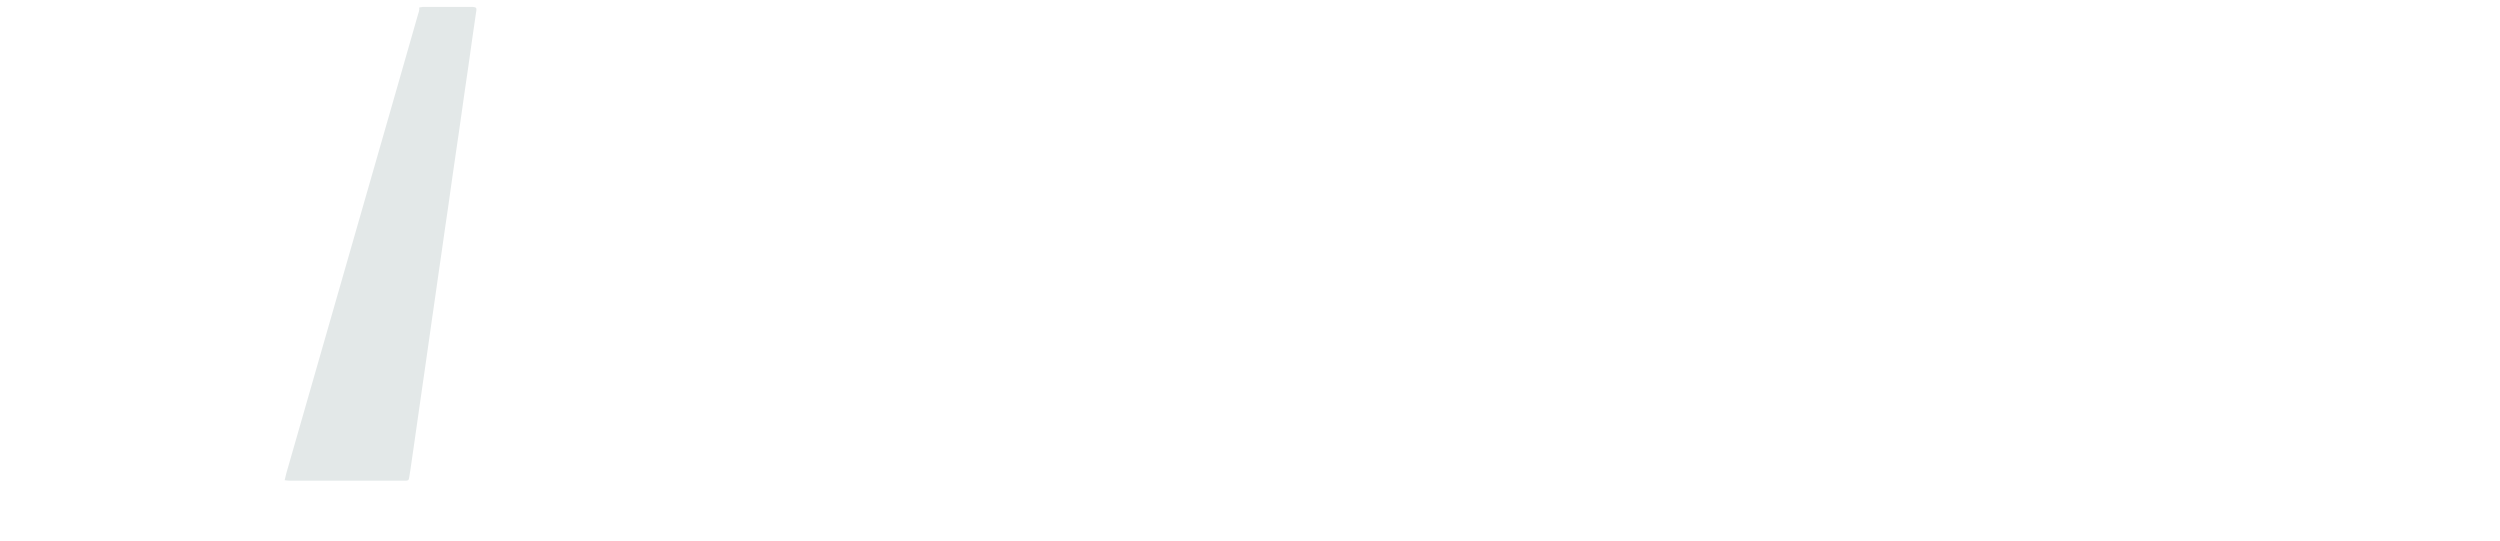 <svg width="4119" height="892" viewBox="0 0 4119 892" fill="none" xmlns="http://www.w3.org/2000/svg">
<g filter="url(#filter0_d)">
<path d="M2978.57 287.507C2977.14 292.126 2975.64 296.744 2974.32 301.177C2949.57 386.058 2924.83 470.946 2900.1 555.842C2886.58 602.208 2873.01 648.559 2859.39 694.894C2856.16 705.862 2858.37 704.569 2846.51 704.615C2836.97 704.615 2827.44 704.615 2817.88 704.615C2816.52 704.637 2815.16 704.545 2813.81 704.338C2813.49 704.26 2813.18 704.112 2812.92 703.905C2812.66 703.698 2812.44 703.436 2812.29 703.137C2811.47 701.275 2810.74 699.371 2810.12 697.434L2702.18 359.227L2670.32 259.083C2669.51 256.497 2668.75 253.865 2668.01 251.255C2667.98 250.755 2668.12 250.259 2668.4 249.842C2668.68 249.425 2669.09 249.111 2669.56 248.946C2669.88 248.946 2670.2 248.738 2670.53 248.738C2681.1 248.738 2691.66 248.738 2702.21 248.738C2703.06 248.694 2703.91 248.951 2704.6 249.466C2705.28 249.98 2705.77 250.72 2705.97 251.555L2715 280.811L2768.58 455.376L2830.78 658.272C2831.66 661.181 2832.77 664.022 2833.81 666.885C2833.81 667.116 2834.32 667.254 2834.59 667.393C2835.38 667.762 2836 667.624 2836.23 666.931C2837.13 664.368 2838.08 661.828 2838.84 659.219L2896.03 462.303L2955.48 257.536C2956.13 255.227 2957.05 253.056 2957.79 250.817C2958.8 250.485 2959.84 250.253 2960.89 250.124C2972.8 250.124 2984.71 250.124 2996.65 250.124C2997.33 250.12 2998.01 250.174 2998.68 250.285C2999.36 250.323 3000.02 250.562 3000.56 250.974C3001.1 251.385 3001.51 251.95 3001.73 252.595C3003.16 257.213 3004.57 261.692 3005.91 266.241L3060.86 453.274L3120.73 656.864C3121.67 660.119 3122.69 663.352 3123.77 666.954C3124.81 666.238 3126.08 665.869 3126.22 665.176C3128.45 658.388 3130.59 651.576 3132.62 644.741C3164.62 537.878 3196.59 431.023 3228.55 324.175C3235.08 302.332 3241.52 280.488 3248.04 258.644C3248.77 256.036 3249.64 253.469 3250.64 250.955C3250.99 250.147 3252.08 249.639 3252.95 249.039C3253.26 248.897 3253.61 248.841 3253.95 248.877C3263.83 248.877 3273.7 248.877 3283.57 248.877C3283.9 248.899 3284.22 248.993 3284.51 249.151C3284.81 249.309 3285.06 249.528 3285.26 249.793C3285.46 250.058 3285.6 250.363 3285.67 250.687C3285.74 251.011 3285.74 251.347 3285.67 251.671C3285.02 253.98 3284.38 256.289 3283.66 258.598L3265.49 316.001L3166.21 629.109C3159.11 651.491 3152.06 673.874 3145.04 696.256C3144.42 698.196 3143.79 700.135 3143.08 702.052C3142.79 702.861 3142.24 703.556 3141.53 704.034C3140.81 704.512 3139.96 704.748 3139.11 704.707C3127.88 704.707 3116.65 704.707 3105.4 704.707C3103.09 704.707 3101.86 703.529 3101.1 701.082C3100.34 698.634 3099.72 696.464 3099.05 694.155L3049.48 523.724C3027.03 446.663 3004.56 369.617 2982.06 292.587C2981.7 291.288 2981.2 290.034 2980.56 288.847C2980.19 288.269 2979.4 288.039 2978.57 287.507Z" fill="white"/>
<path d="M4105.37 563.555C4105.37 564.645 4105.28 565.733 4105.12 566.811C4097.96 596.346 4084.37 623.939 4065.34 647.628C4039.52 679.285 4006.51 699.697 3967.07 709.972C3942.99 716.3 3917.96 718.255 3893.19 715.745C3840.85 710.526 3797.72 687.828 3764.91 646.473C3748.59 625.459 3736.28 601.616 3728.59 576.139C3723.4 559.573 3719.71 542.57 3717.58 525.34C3715.15 507.118 3714.05 488.743 3714.28 470.362C3714.97 434.687 3720.88 399.958 3734.41 366.777C3745.81 337.852 3763.33 311.738 3785.78 290.232C3813.54 263.684 3848.65 246.125 3886.54 239.849C3906.7 236.273 3927.28 235.782 3947.59 238.394C3996.07 244.813 4035.71 267.026 4065.48 306.257C4080.71 326.724 4092.31 349.655 4099.78 374.051C4105.11 390.928 4108.8 408.28 4110.8 425.866C4112.85 443.451 4113.47 461.174 4112.64 478.859C4112.64 480.221 4112.46 481.56 4112.32 482.923C4112.14 484.816 4111.05 485.763 4108.88 485.809C4105.81 485.809 4102.74 485.809 4099.65 485.809H3763.6C3760.18 485.809 3756.67 485.809 3753.39 485.948C3752.79 485.921 3752.19 486.031 3751.65 486.27C3751.1 486.51 3750.61 486.872 3750.22 487.329C3749.83 487.786 3749.56 488.326 3749.41 488.907C3749.26 489.488 3749.25 490.095 3749.37 490.681C3749.72 497.147 3750 503.612 3750.64 510.031C3752.87 535.138 3758.48 559.83 3767.31 583.436C3774.04 601.307 3783.56 617.995 3795.53 632.873C3817.34 660.419 3848.33 679.197 3882.85 685.773C3914.43 692.194 3947.19 689.241 3977.12 677.276C4009.3 664.576 4033.84 642.778 4051.65 613.269C4058.96 600.981 4064.84 587.896 4069.17 574.269C4070.02 571.683 4070.72 569.05 4071.48 566.464C4072.24 563.878 4073.33 562.955 4075.75 562.931C4079.49 562.931 4083.25 562.931 4086.99 562.931C4091.75 562.931 4096.53 562.931 4101.29 562.931C4102.66 563.032 4104.03 563.24 4105.37 563.555ZM3914.04 457.338H4066.19C4069.26 457.338 4072.33 457.338 4075.43 457.338C4077.99 457.338 4079.28 455.976 4079.19 453.667C4079.19 452.651 4079.19 451.635 4079 450.619C4077.9 440.482 4077.43 430.299 4075.93 420.163C4073.44 402.311 4069.07 384.773 4062.89 367.84C4057.15 352.194 4049.26 337.427 4039.43 323.968C4025.41 304.551 4006.64 289.056 3984.92 278.964C3956 265.465 3923.58 261.371 3892.22 267.257C3859.43 272.965 3829.26 288.818 3805.96 312.584C3786.72 331.982 3772.11 355.471 3763.2 381.301C3756.06 401.529 3751.64 422.62 3750.07 444.015C3748.93 458.909 3747.53 457.454 3762.97 457.477C3813.29 457.4 3863.64 457.346 3914.04 457.315V457.338Z" fill="white"/>
<path d="M3545.39 703.437C3543.56 704.525 3541.4 704.933 3539.29 704.592C3530.82 704.338 3522.32 705.285 3513.9 703.968C3513.55 702.925 3513.3 701.85 3513.16 700.759C3513.16 697.711 3513.16 694.64 3513.16 691.523V261.692C3513.16 258.298 3513.16 254.904 3513.39 251.51C3513.45 250.832 3513.75 250.198 3514.23 249.717C3514.71 249.236 3515.34 248.939 3516.02 248.877C3524.89 248.877 3533.73 248.877 3542.57 248.877C3543 248.852 3543.42 248.913 3543.82 249.054C3544.22 249.196 3544.59 249.416 3544.91 249.703C3545.22 249.989 3545.47 250.335 3545.65 250.721C3545.83 251.106 3545.93 251.524 3545.94 251.948C3545.94 255.019 3546.08 258.067 3546.08 261.184C3546.08 284.675 3546.08 308.158 3546.08 331.634C3546.17 333.238 3546.41 334.831 3546.8 336.39C3546.8 336.39 3547.65 336.552 3547.74 336.39C3548.59 334.954 3549.36 333.474 3550.05 331.957C3555.76 318.865 3561.6 305.772 3567.07 292.703C3569.09 288.018 3571.79 283.653 3575.08 279.749C3587.92 263.711 3604.8 251.388 3623.98 244.051C3639.93 237.887 3657.15 235.715 3674.13 237.725C3677.15 238.094 3680.18 238.556 3683.18 239.064C3683.83 239.257 3684.41 239.635 3684.86 240.151C3685.3 240.667 3685.58 241.3 3685.67 241.973C3685.67 249.131 3685.67 256.274 3685.67 263.401C3685.67 265.225 3684.31 266.311 3682.26 266.311C3678.52 266.311 3674.78 266.311 3671.04 266.311C3661.16 266.327 3651.31 267.521 3641.71 269.867C3615.57 276.074 3592.81 292.095 3578.15 314.616C3569.69 327.402 3563.1 341.337 3558.6 355.994C3554.76 368.332 3551.91 380.956 3550.08 393.747C3547.21 413.629 3545.85 433.697 3545.99 453.783C3546.08 533.414 3546.08 613.061 3545.99 692.723C3545.99 696.187 3546.57 699.951 3545.39 703.437Z" fill="white"/>
<path d="M3354.36 477.058V261.669C3354.36 258.252 3354.5 254.858 3354.63 251.463C3354.73 250.796 3355.05 250.181 3355.54 249.717C3356.03 249.252 3356.66 248.965 3357.34 248.9C3366.57 248.9 3375.69 248.9 3384.86 248.9C3386.03 248.9 3387.17 250.332 3387.35 251.694C3387.53 253.056 3387.56 253.726 3387.58 254.742C3387.58 257.467 3387.58 260.191 3387.58 262.893V690.691C3387.58 694.432 3387.58 698.173 3387.35 701.913C3387.26 702.581 3386.94 703.196 3386.45 703.655C3385.96 704.114 3385.32 704.388 3384.65 704.43C3375.41 704.43 3366.23 704.43 3357.1 704.43C3356.44 704.326 3355.82 704.009 3355.35 703.526C3354.88 703.043 3354.58 702.42 3354.5 701.752C3354.5 698.334 3354.36 694.824 3354.36 691.546V477.058Z" fill="white"/>
<path d="M3370.15 178.913C3363.59 178.638 3357.39 175.795 3352.91 170.995C3348.43 166.195 3346.01 159.825 3346.18 153.258C3346.35 146.691 3349.09 140.454 3353.82 135.893C3358.54 131.331 3364.87 128.811 3371.44 128.876C3374.76 128.908 3378.04 129.602 3381.09 130.915C3384.14 132.228 3386.9 134.135 3389.21 136.524C3391.51 138.914 3393.32 141.738 3394.52 144.833C3395.73 147.928 3396.3 151.232 3396.22 154.551C3396.13 157.871 3395.38 161.14 3394.02 164.169C3392.66 167.197 3390.71 169.925 3388.28 172.192C3385.86 174.459 3383.01 176.221 3379.89 177.375C3376.78 178.529 3373.47 179.052 3370.15 178.913Z" fill="white"/>
<path d="M1781.68 387.166V82.81C1781.68 79.415 1781.68 76.021 1781.91 72.627C1781.97 71.592 1782.43 70.621 1783.2 69.926C1783.97 69.23 1784.98 68.865 1786.02 68.909C1794.54 68.909 1803.03 68.909 1811.55 68.909C1812.06 68.911 1812.57 69.018 1813.03 69.223C1813.5 69.429 1813.92 69.728 1814.27 70.103C1814.61 70.478 1814.88 70.92 1815.05 71.402C1815.22 71.883 1815.28 72.395 1815.25 72.904C1815.25 76.298 1815.25 79.716 1815.25 83.11V328.193C1815.25 331.61 1815.25 335.12 1815.38 338.422C1815.51 339.011 1815.75 339.569 1816.1 340.061C1816.47 340.731 1817.49 340.061 1818.41 338.491C1823.03 329.74 1827.51 320.966 1832.1 312.237C1834.64 307.411 1837.36 302.701 1839.79 297.829C1841.7 294.216 1844.13 290.908 1847.01 288.015C1858.75 275.63 1872.36 265.166 1887.35 257.005C1903.25 248.393 1920.54 242.618 1938.42 239.941C1953.53 237.394 1968.84 236.28 1984.16 236.616C2013.04 237.678 2040.86 243.312 2066.86 256.497C2088.83 267.542 2108.3 282.967 2124.07 301.824C2144.32 326.297 2159.16 354.775 2167.62 385.388C2171.86 400.102 2174.95 415.126 2176.85 430.322C2178.5 441.794 2179.34 453.368 2179.37 464.958C2179.37 471.77 2179.51 478.582 2179.23 485.37C2178.72 497.608 2177.55 509.777 2175.93 521.946C2174.47 533.067 2172.32 544.087 2169.49 554.942C2163.56 578.758 2154.04 601.532 2141.25 622.482C2119.23 658.535 2086.07 686.428 2046.77 701.936C2032.21 707.672 2017.04 711.769 2001.57 714.151C1986.33 716.668 1971.04 716.46 1955.74 716.229C1938.01 715.882 1920.46 712.701 1903.74 706.808C1880.45 698.777 1859.51 685.091 1842.81 666.977C1840.57 664.41 1838.76 661.502 1837.43 658.364C1832.03 647.004 1826.64 635.651 1821.27 624.306C1820.23 622.158 1818.96 620.08 1817.83 618.048C1817.6 617.679 1816.72 617.679 1816.12 617.633C1816.12 617.633 1815.75 618.141 1815.73 618.418C1815.73 621.466 1815.48 624.514 1815.45 627.654V696.071C1815.45 703.83 1815.31 705.053 1807.07 705.007C1800.93 705.007 1794.81 705.007 1788.6 705.007C1782.39 705.007 1781.81 704.014 1781.68 697.664C1781.68 694.593 1781.68 691.522 1781.68 688.428V387.166ZM1815.41 479.898C1815.41 490.104 1815.41 500.31 1815.41 510.539C1815.44 526.186 1816.9 541.797 1819.75 557.182C1823.19 578.039 1830.17 598.155 1840.39 616.663C1854.76 642.858 1877.32 663.616 1904.62 675.752C1925.25 684.823 1947.58 689.381 1970.12 689.121C1975.9 688.989 1981.67 688.511 1987.39 687.689C1993.82 687.045 2000.22 686.074 2006.55 684.78C2024.18 680.72 2040.99 673.692 2056.26 663.998C2064.34 658.924 2071.9 653.078 2078.84 646.542C2100.75 626.176 2115.79 601.4 2126.43 573.715C2137.19 545.452 2141.74 515.988 2142.59 485.97C2142.96 473.387 2142.54 460.793 2141.32 448.264C2139.97 433.71 2137.66 419.262 2134.39 405.015C2129.97 385.763 2123.03 367.176 2113.75 349.736C2102.5 327.858 2086.52 308.756 2066.98 293.811C2052.85 283.063 2036.78 275.159 2019.65 270.536C2005.19 266.613 1990.27 264.618 1975.29 264.602C1967.47 264.713 1959.65 265.229 1951.88 266.149C1938.68 267.523 1925.69 270.532 1913.23 275.108C1888.76 284.016 1867.48 299.963 1852.05 320.942C1843.73 332.167 1836.95 344.461 1831.92 357.495C1825.91 373.047 1821.65 389.217 1819.22 405.708C1816.82 420.483 1815.54 435.42 1815.41 450.388V479.898Z" fill="white"/>
<path d="M2569.1 249.362C2570.75 249.027 2572.41 248.804 2574.09 248.692C2581.57 248.692 2589.07 248.692 2596.58 248.692C2606 248.692 2606.94 248.046 2603.11 257.813C2593.04 283.467 2583.32 309.259 2573.44 334.982L2539.04 424.55C2530.13 447.733 2521.19 470.908 2512.24 494.076L2477.79 583.621L2451.35 652.199L2426.81 716.022C2420.65 732.231 2414 748.264 2406.86 764.119C2401.71 775.665 2396.36 787.002 2390.44 798.132C2383.1 812.372 2374.61 825.987 2365.05 838.84C2357.64 849.052 2348.91 858.231 2339.07 866.133C2323.51 878.569 2304.29 885.532 2284.38 885.945C2275.51 886.084 2266.67 885.945 2257.8 885.714C2255.41 885.691 2253.03 885.506 2250.67 885.16C2243.95 884.098 2243.28 883.267 2243.33 876.663C2243.33 870.867 2243.33 865.117 2243.33 859.299C2243.33 856.805 2244.97 855.35 2247.23 855.835C2256.99 857.913 2266.9 857.474 2276.76 857.544C2292.92 857.699 2308.62 852.184 2321.13 841.958C2327.55 836.889 2333.36 831.11 2338.47 824.732C2350.41 809.411 2360.52 792.75 2368.6 775.087C2376.5 758.485 2383.1 741.306 2389.87 724.288C2390.72 722.426 2391.4 720.495 2391.92 718.516C2392.27 716.863 2392.27 715.157 2391.92 713.505C2391.41 711.534 2390.73 709.61 2389.89 707.755C2373.42 664.868 2356.94 621.989 2340.46 579.118C2326.85 543.882 2313.22 508.661 2299.57 473.456C2288.06 443.592 2276.58 413.736 2265.14 383.887L2239.19 316.117L2216.77 258.021C2215.92 255.712 2215.32 253.403 2214.63 251.232C2214.65 250.736 2214.81 250.256 2215.09 249.848C2215.37 249.439 2215.76 249.119 2216.22 248.923C2217.24 248.808 2218.23 248.577 2219.25 248.554C2228.48 248.554 2237.72 248.554 2246.84 248.554C2248.03 248.494 2249.22 248.843 2250.19 249.543C2251.16 250.244 2251.87 251.255 2252.19 252.41L2254.32 258.136C2267.08 292.618 2279.84 327.077 2292.62 361.513C2300.77 383.541 2308.78 405.593 2316.98 427.598L2353.6 526.148C2361.17 546.56 2368.72 566.988 2376.25 587.431L2406.68 669.748C2407.29 671.307 2408.07 672.8 2408.98 674.205C2409.25 674.312 2409.54 674.355 2409.82 674.331C2410.11 674.307 2410.38 674.216 2410.62 674.066C2411.4 672.969 2412.04 671.783 2412.54 670.533L2431.36 619.734C2444.5 584.329 2457.65 548.923 2470.79 513.518C2478.94 491.489 2486.95 469.438 2495.13 447.41C2507.44 414.236 2519.75 381.07 2532.07 347.912C2537.86 332.28 2543.61 316.602 2549.32 300.946C2555.02 285.291 2560.86 269.705 2566.79 254.096C2567.58 252.641 2568.32 251.117 2569.1 249.362Z" fill="white"/>
<path d="M1351.43 882.92C1351.29 880.772 1351.01 878.787 1351.01 876.778C1351.01 870.659 1351.01 864.517 1351.19 858.305C1351.21 857.883 1351.33 857.471 1351.52 857.097C1351.72 856.723 1352 856.398 1352.33 856.144C1352.67 855.89 1353.06 855.714 1353.48 855.629C1353.89 855.544 1354.32 855.551 1354.73 855.65C1355.07 855.65 1355.42 855.65 1355.74 855.788C1367.53 857.684 1379.5 858.095 1391.39 857.012C1403.35 856.068 1414.82 851.876 1424.57 844.89C1432.66 839.192 1439.88 832.355 1446.02 824.593C1454.48 813.911 1461.92 802.453 1468.23 790.373C1476.49 774.721 1483.86 758.608 1490.28 742.114C1493.67 733.57 1496.97 725.004 1500.21 716.714C1499.5 712.209 1498.12 707.836 1496.12 703.737C1483.21 670.04 1470.24 636.382 1457.22 602.762L1364.29 361.789L1323.95 256.982C1323.21 255.088 1322.61 253.125 1321.96 251.186C1321.88 250.699 1321.98 250.2 1322.23 249.777C1322.49 249.353 1322.88 249.035 1323.35 248.877C1324.37 248.877 1325.36 248.553 1326.37 248.553C1335.61 248.553 1344.81 248.553 1353.96 248.553C1355.09 248.622 1356.21 248.76 1357.31 248.969C1358.24 250.295 1359.06 251.693 1359.76 253.148C1362.07 259.175 1364.38 265.271 1366.5 271.321L1465.11 537.439C1481.18 580.819 1497.25 624.213 1513.32 667.624C1514.13 669.933 1515.14 671.988 1516.11 674.158C1516.19 674.292 1516.3 674.404 1516.44 674.484C1516.57 674.565 1516.72 674.611 1516.88 674.62C1517.45 674.62 1518.35 674.389 1518.54 673.997C1519.55 671.841 1520.48 669.648 1521.31 667.416L1619.76 401.251C1637.32 353.7 1654.93 306.157 1672.58 258.621C1673.41 256.312 1674.13 254.003 1675.12 251.948C1675.78 250.767 1676.56 249.653 1677.43 248.623C1688.47 248.623 1699.37 248.623 1710.24 248.623C1712.16 248.623 1712.96 250.216 1712.25 252.294C1711.69 253.91 1711.12 255.504 1710.49 257.097L1694.33 299.006L1614.75 505.736C1588.21 574.653 1561.69 643.571 1535.18 712.489C1525.95 736.295 1516.37 759.94 1505.17 782.868C1496.46 801.352 1486.16 819.044 1474.39 835.746C1468.04 844.616 1460.83 852.845 1452.88 860.314C1441.96 870.678 1428.67 878.217 1414.18 882.273C1408.29 883.976 1402.24 885.051 1396.12 885.483C1385.23 886.133 1374.31 886.056 1363.43 885.252C1359.32 885.229 1355.25 884.438 1351.43 882.92Z" fill="white"/>
<path d="M1137.88 56.833C1138.42 57.709 1138.81 58.669 1139.04 59.673C1139.04 67.154 1139.04 74.636 1139.04 82.117C1139.04 82.451 1138.97 82.782 1138.84 83.091C1138.71 83.399 1138.52 83.679 1138.28 83.913C1138.05 84.147 1137.76 84.332 1137.45 84.456C1137.14 84.579 1136.81 84.64 1136.47 84.634C1134.17 84.357 1131.86 84.056 1129.41 83.687C1118.33 81.784 1107.04 81.341 1095.84 82.371C1090.76 82.918 1085.74 83.986 1080.88 85.557C1072.7 88.045 1065.2 92.378 1058.96 98.223C1052.72 104.068 1047.9 111.269 1044.88 119.27C1041.68 127.164 1039.68 135.491 1038.93 143.976C1037.53 158.203 1036.88 172.492 1036.96 186.786C1037.17 205.513 1036.96 224.239 1036.96 242.942C1036.92 245.319 1037.05 247.697 1037.36 250.054C1037.51 250.515 1037.76 250.932 1038.11 251.27C1038.46 251.608 1038.88 251.856 1039.34 251.994C1042.04 252.302 1044.75 252.449 1047.47 252.433C1071.3 252.433 1095.15 252.433 1119.04 252.433C1131.67 252.433 1130.73 251.347 1130.75 263.793C1130.75 268.227 1130.75 272.637 1130.61 277.07C1130.56 277.924 1130.18 278.724 1129.55 279.304C1128.92 279.885 1128.09 280.201 1127.24 280.187C1124.17 280.187 1121.1 280.326 1118 280.326C1094.15 280.326 1070.29 280.326 1046.43 280.326C1036.73 280.326 1036.85 280.049 1036.92 289.839V692.169C1036.92 706.138 1038.63 704.638 1024.43 704.707C1018.63 704.707 1012.88 704.591 1007.06 704.476C1006.39 704.431 1005.75 704.156 1005.26 703.698C1004.76 703.24 1004.44 702.627 1004.34 701.959C1004.34 700.943 1004.16 699.927 1004.16 698.911V293.557C1004.16 289.816 1003.97 286.099 1003.74 282.358C1003.64 282.034 1003.47 281.738 1003.24 281.494C1003.01 281.249 1002.72 281.062 1002.4 280.949C1000.75 280.592 999.06 280.406 997.368 280.395C987.14 280.395 976.935 280.395 966.707 280.395C964.005 280.395 961.281 280.395 958.556 280.395C958.044 280.414 957.534 280.32 957.062 280.12C956.59 279.92 956.167 279.619 955.824 279.238C955.48 278.857 955.225 278.406 955.075 277.916C954.924 277.426 954.883 276.908 954.955 276.401C954.955 269.597 954.955 262.793 954.955 255.989C954.952 255.565 955.032 255.145 955.192 254.753C955.352 254.361 955.588 254.005 955.886 253.704C956.185 253.404 956.54 253.165 956.93 253.002C957.321 252.84 957.74 252.756 958.164 252.756C960.473 252.756 962.943 252.617 965.321 252.617C974.164 252.617 983.03 252.617 991.873 252.617C994.597 252.617 997.322 252.617 1000.05 252.617C1002.77 252.617 1003.95 251.324 1003.99 249.038C1003.99 245.967 1003.99 242.919 1003.99 239.802C1003.99 219.39 1003.99 198.97 1003.99 178.543C1003.89 164.923 1004.56 151.309 1006 137.765C1007.47 123.448 1011.81 109.572 1018.75 96.964C1032.46 72.419 1053.38 58.403 1081.09 54.062C1092.56 52.468 1104.19 52.282 1115.72 53.508C1120.13 53.9 1124.56 54.293 1128.92 54.939C1131.97 55.263 1134.9 56.14 1137.88 56.833Z" fill="white"/>
<path d="M1206.08 367.793V81.932C1206.08 78.538 1206.08 75.144 1206.34 71.749C1206.43 71.077 1206.74 70.452 1207.22 69.973C1207.7 69.493 1208.32 69.184 1208.99 69.094C1212.04 68.978 1215.11 68.886 1218.23 68.863C1223.33 68.863 1228.46 68.863 1233.56 68.863C1237.95 68.863 1238.85 69.856 1238.94 74.312C1238.94 77.383 1238.94 80.431 1238.94 83.549V606.226C1238.94 619.156 1239.24 632.087 1239.33 645.018C1239.38 650.129 1240.01 655.217 1241.2 660.188C1241.83 663.182 1242.8 666.095 1244.09 668.87C1245.27 671.338 1246.94 673.536 1249.01 675.328C1251.07 677.119 1253.48 678.466 1256.09 679.284C1260.27 680.784 1264.68 681.519 1269.12 681.455C1275.23 681.293 1281.35 681.062 1287.59 680.854C1288.08 680.936 1288.54 681.131 1288.94 681.424C1289.34 681.716 1289.67 682.099 1289.9 682.54C1289.9 683.233 1290.1 683.902 1290.1 684.572C1290.1 690.368 1290.1 696.117 1290.1 701.936C1290.1 705.4 1288.72 707.039 1285.49 707.432C1272.28 709.002 1259.05 710.133 1245.8 708.032C1242.44 707.496 1239.12 706.724 1235.87 705.723C1230.78 704.199 1226.08 701.592 1222.1 698.081C1218.11 694.569 1214.93 690.236 1212.78 685.38C1209.11 677.297 1207.13 668.554 1206.94 659.68C1206.55 650.837 1206.43 641.993 1206.32 633.126C1206.32 624.629 1206.32 616.132 1206.32 607.727L1206.08 367.793Z" fill="white"/>
<g filter="url(#filter1_d)">
<path d="M476.337 788.924C474.631 789.168 472.924 789.549 471.217 789.63C468.879 789.63 466.401 789.63 463.993 789.63H22.283C18.846 789.63 15.41 789.467 11.95 789.358C11.275 789.268 10.644 788.928 10.148 788.391C9.651 787.853 9.316 787.144 9.191 786.369C9.191 785.961 9.027 785.581 9.004 785.2C9.004 773.567 9.004 761.961 9.004 750.328C8.961 749.119 9.291 747.932 9.934 746.98C10.576 746.028 11.49 745.375 12.511 745.136C20.46 742.418 28.409 739.7 36.334 736.982C60.813 728.665 85.011 719.397 108.694 708.307C142.364 692.791 174.412 672.886 204.223 648.973C230.851 627.494 255.278 602.544 277.027 574.608C299.366 545.69 318.962 514.06 335.476 480.265C352.761 445.148 369.462 409.651 385.578 373.773C425.183 286.217 464.718 198.624 504.182 110.995C511.687 94.306 519.122 77.59 526.65 60.929C528.404 57.015 530.18 53.101 532.238 49.404C537.913 38.82 545.529 29.823 554.542 23.058C563.554 16.292 573.741 11.923 584.374 10.265C588.809 9.499 593.287 9.126 597.771 9.151C628.086 9.151 658.425 9.151 688.787 9.151C691.92 8.798 695.082 9.065 698.139 9.939C698.677 14.967 696.666 19.343 695.38 23.855C684.47 62.215 673.497 100.549 662.462 138.855L479.119 777.345C478.044 781.177 477.272 785.091 476.337 788.924Z" fill="white"/>
<path d="M466.985 789.238C467.921 785.406 468.692 781.492 469.768 777.714L653.11 139.223C664.098 100.899 675.071 62.566 686.028 24.224C687.314 19.712 689.325 15.336 688.787 10.307C690.793 9.839 692.824 9.531 694.866 9.383C722.095 9.383 749.332 9.383 776.577 9.383C778.269 9.471 779.944 9.818 781.557 10.416C782.095 10.579 782.563 11.476 782.796 12.156C783.007 12.91 783.055 13.712 782.937 14.493C780.716 29.877 778.424 45.234 776.227 60.7C773.889 77.279 771.551 93.887 769.213 110.467C767.53 122.29 765.729 134.113 764.023 145.937C762.316 157.76 760.656 169.611 758.973 181.461C757.289 193.312 755.629 205.135 753.923 216.959C752.216 228.782 750.462 240.633 748.732 252.456C746.839 265.475 744.921 278.467 743.074 291.514C740.737 308.067 738.399 324.674 736.061 341.254C734.377 353.077 732.577 364.9 730.87 376.588C729.164 388.275 727.527 400.289 725.82 412.112L720.513 448.806C718.83 460.629 717.17 472.48 715.463 484.303L710.156 520.996L705.106 556.521C703.423 568.344 701.763 580.195 700.056 592.018L694.772 628.712L689.699 664.209L684.415 700.902L679.342 736.427C677.581 748.658 675.812 760.88 674.035 773.093C673.59 776.246 672.936 779.372 672.538 782.552C671.627 789.591 670.995 790.026 664.356 789.999C663.327 789.999 662.298 789.999 661.27 789.999C599.89 789.999 538.519 789.999 477.156 789.999C473.836 789.999 470.399 789.646 466.985 789.238Z" fill="#E3E8E8"/>
</g>
</g>
<defs>
<filter id="filter0_d" x="5" y="5" width="4114" height="887" filterUnits="userSpaceOnUse" color-interpolation-filters="sRGB">
<feFlood flood-opacity="0" result="BackgroundImageFix"/>
<feColorMatrix in="SourceAlpha" type="matrix" values="0 0 0 0 0 0 0 0 0 0 0 0 0 0 0 0 0 0 127 0"/>
<feOffset dx="1" dy="1"/>
<feGaussianBlur stdDeviation="2.5"/>
<feColorMatrix type="matrix" values="0 0 0 0 0 0 0 0 0 0 0 0 0 0 0 0 0 0 0.25 0"/>
<feBlend mode="normal" in2="BackgroundImageFix" result="effect1_dropShadow"/>
<feBlend mode="normal" in="SourceGraphic" in2="effect1_dropShadow" result="shape"/>
</filter>
<filter id="filter1_d" x="0" y="0" width="794" height="801" filterUnits="userSpaceOnUse" color-interpolation-filters="sRGB">
<feFlood flood-opacity="0" result="BackgroundImageFix"/>
<feColorMatrix in="SourceAlpha" type="matrix" values="0 0 0 0 0 0 0 0 0 0 0 0 0 0 0 0 0 0 127 0"/>
<feOffset dx="1" dy="1"/>
<feGaussianBlur stdDeviation="5"/>
<feColorMatrix type="matrix" values="0 0 0 0 0 0 0 0 0 0 0 0 0 0 0 0 0 0 0.25 0"/>
<feBlend mode="normal" in2="BackgroundImageFix" result="effect1_dropShadow"/>
<feBlend mode="normal" in="SourceGraphic" in2="effect1_dropShadow" result="shape"/>
</filter>
</defs>
</svg>
